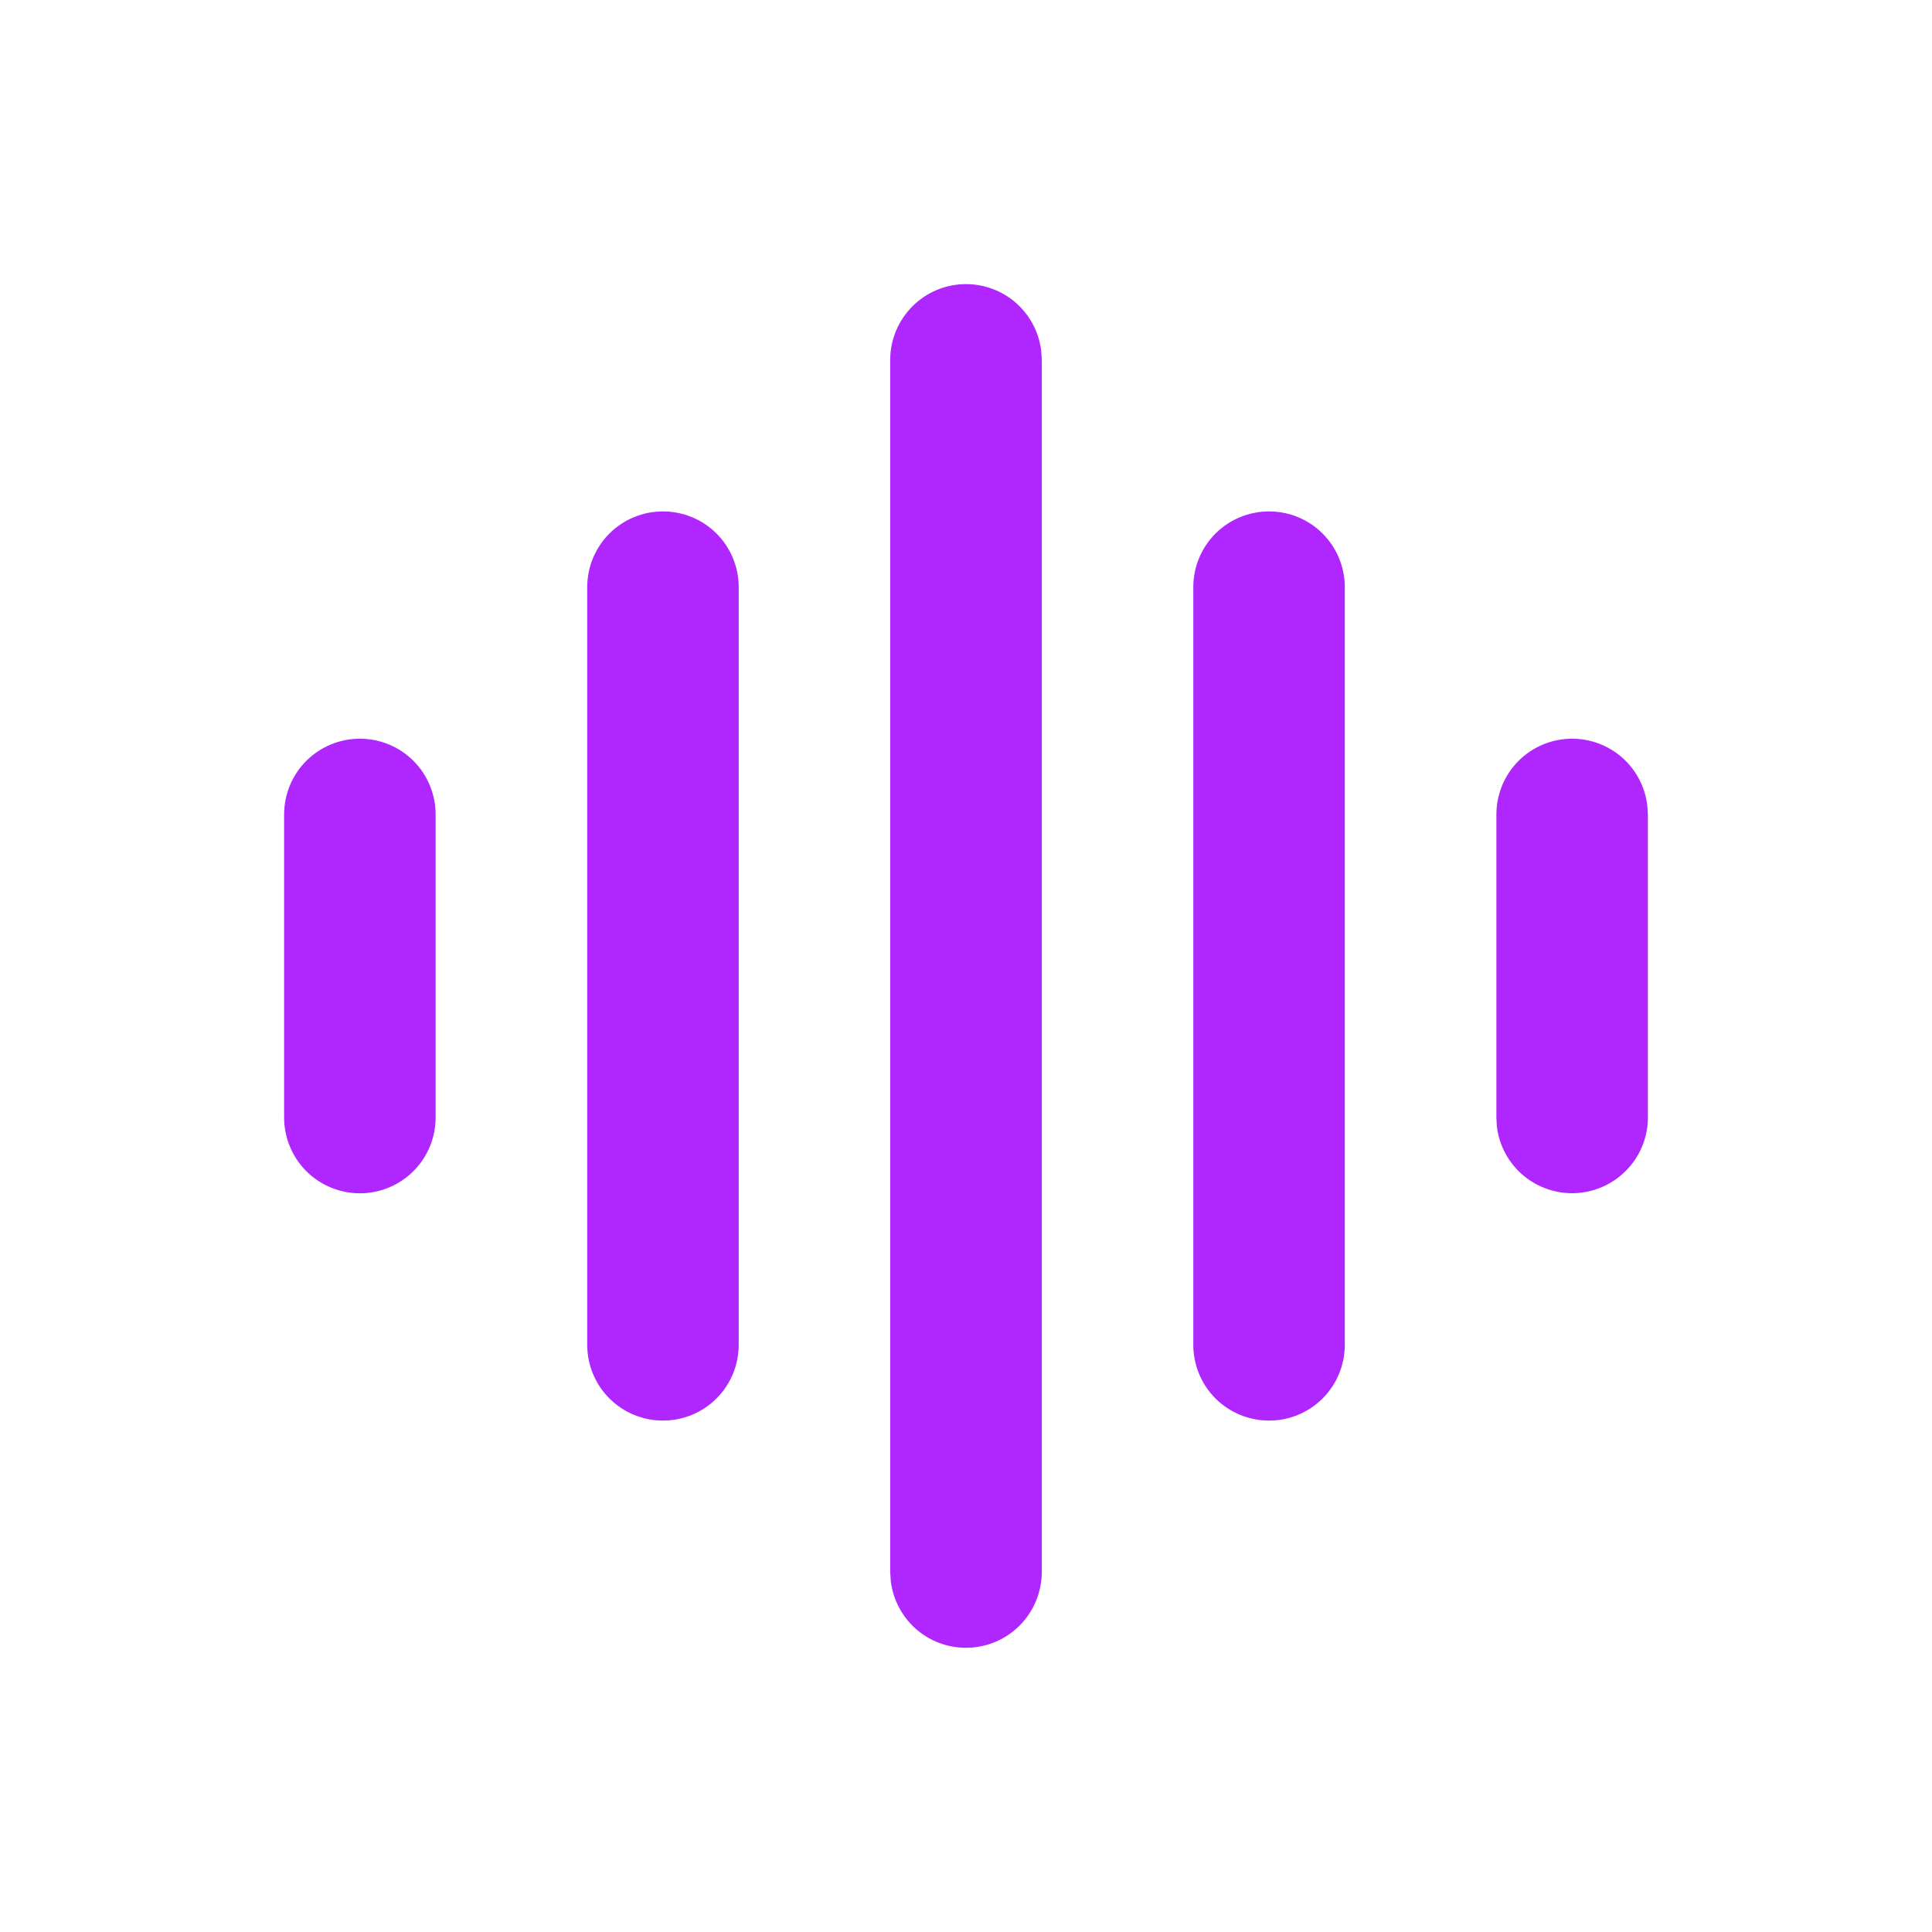 <svg width="17" height="17" viewBox="0 0 17 17" fill="none" xmlns="http://www.w3.org/2000/svg">
<path d="M8.5 2.5C8.663 2.5 8.821 2.56 8.943 2.668C9.065 2.777 9.143 2.926 9.162 3.089L9.167 3.167V13.833C9.166 14.003 9.101 14.167 8.985 14.29C8.868 14.414 8.709 14.488 8.539 14.498C8.369 14.508 8.202 14.453 8.072 14.344C7.942 14.235 7.858 14.08 7.838 13.911L7.833 13.833V3.167C7.833 2.99 7.904 2.82 8.029 2.695C8.154 2.57 8.323 2.5 8.5 2.5ZM5.833 4.5C6.01 4.5 6.18 4.57 6.305 4.695C6.43 4.82 6.5 4.99 6.5 5.167V11.833C6.5 12.01 6.43 12.18 6.305 12.305C6.18 12.43 6.01 12.5 5.833 12.5C5.657 12.5 5.487 12.43 5.362 12.305C5.237 12.18 5.167 12.01 5.167 11.833V5.167C5.167 4.99 5.237 4.82 5.362 4.695C5.487 4.57 5.657 4.5 5.833 4.5ZM11.167 4.5C11.344 4.5 11.513 4.57 11.638 4.695C11.763 4.82 11.833 4.99 11.833 5.167V11.833C11.833 12.01 11.763 12.18 11.638 12.305C11.513 12.43 11.344 12.5 11.167 12.5C10.99 12.5 10.82 12.43 10.695 12.305C10.57 12.18 10.5 12.01 10.5 11.833V5.167C10.5 4.99 10.57 4.82 10.695 4.695C10.82 4.57 10.99 4.5 11.167 4.5ZM3.167 6.5C3.343 6.5 3.513 6.57 3.638 6.695C3.763 6.82 3.833 6.99 3.833 7.167V9.833C3.833 10.01 3.763 10.18 3.638 10.305C3.513 10.43 3.343 10.5 3.167 10.5C2.99 10.5 2.82 10.43 2.695 10.305C2.57 10.18 2.5 10.01 2.5 9.833V7.167C2.5 6.99 2.57 6.82 2.695 6.695C2.82 6.57 2.99 6.5 3.167 6.5ZM13.833 6.5C13.997 6.5 14.154 6.56 14.276 6.668C14.398 6.777 14.476 6.926 14.495 7.089L14.5 7.167V9.833C14.5 10.003 14.435 10.167 14.318 10.29C14.201 10.414 14.042 10.488 13.872 10.498C13.703 10.508 13.536 10.453 13.405 10.344C13.275 10.235 13.191 10.08 13.171 9.911L13.167 9.833V7.167C13.167 6.99 13.237 6.82 13.362 6.695C13.487 6.57 13.656 6.5 13.833 6.5Z" fill="#B026FF"/>
</svg>
